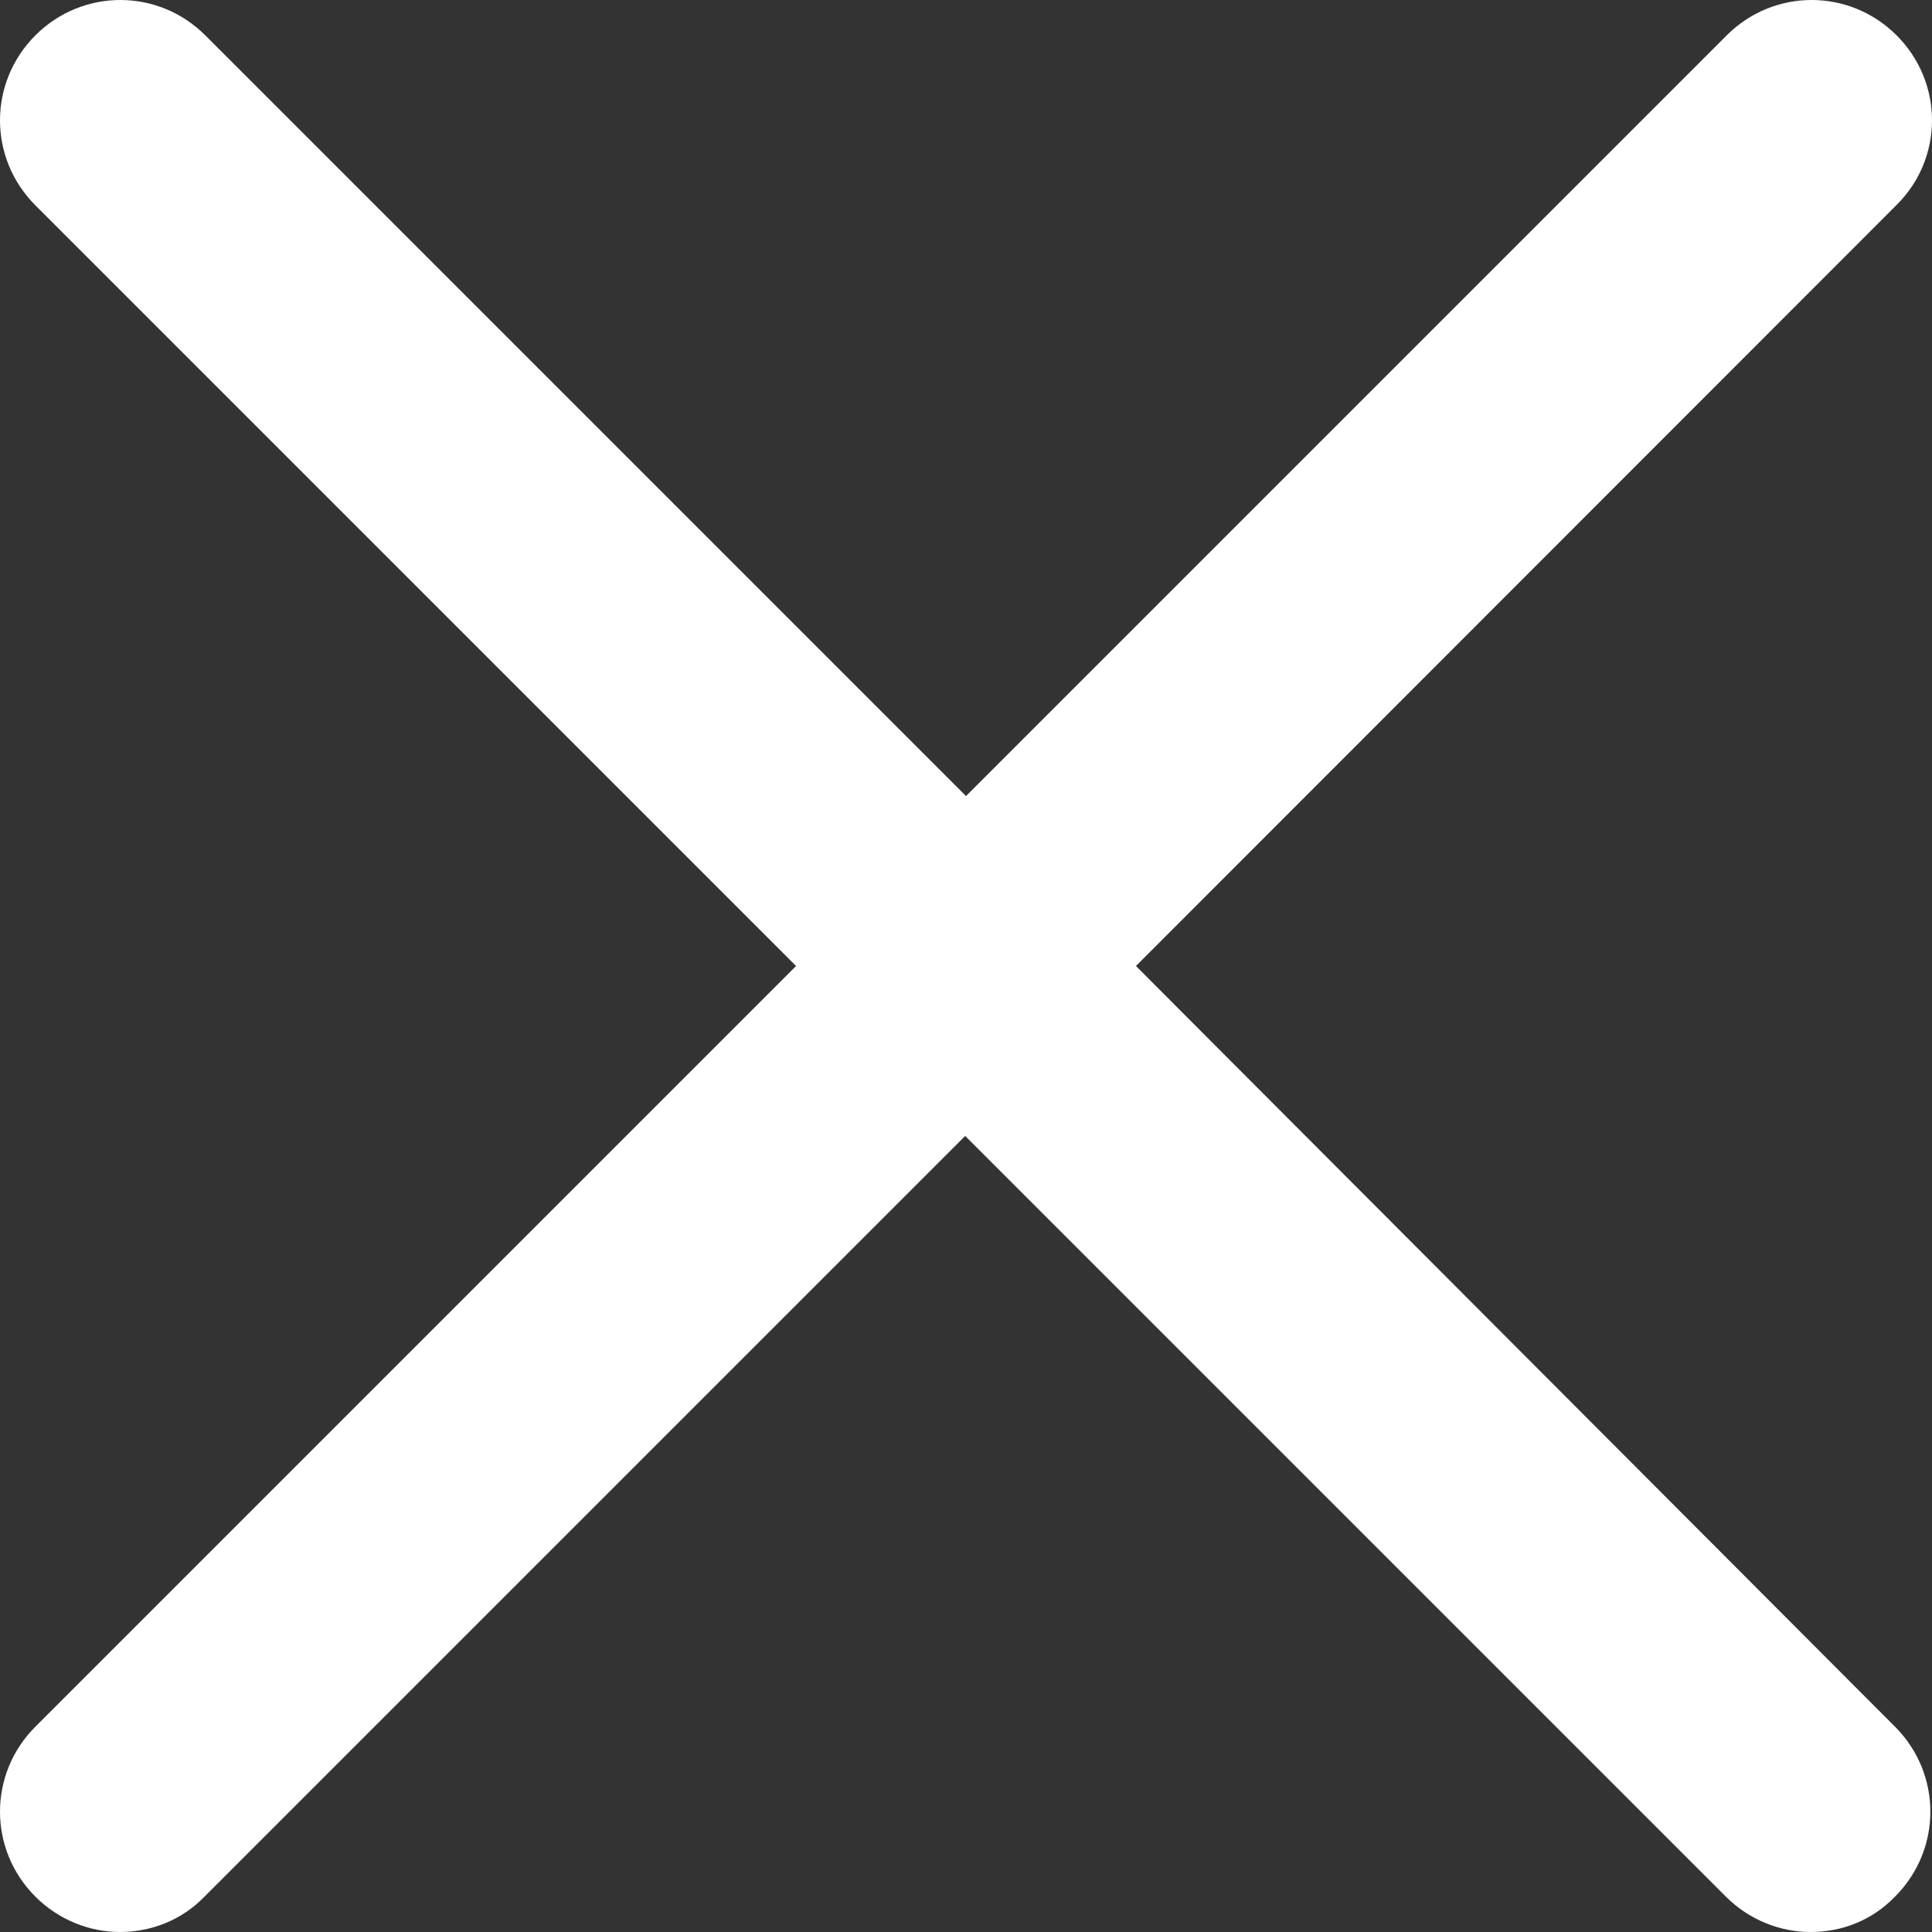<?xml version="1.0" encoding="utf-8"?>
<!-- Generator: Adobe Illustrator 23.0.2, SVG Export Plug-In . SVG Version: 6.00 Build 0)  -->
<svg version="1.1" id="Capa_1" xmlns="http://www.w3.org/2000/svg" xmlns:xlink="http://www.w3.org/1999/xlink" x="0px" y="0px"
	 viewBox="0 0 475.2 475.2" style="enable-background:new 0 0 475.2 475.2;" xml:space="preserve">
<rect x="0" y="0" width="475.2" height="475.2" fill="#333333" stroke="none"/>
<style type="text/css">
	.st0{fill:#FFFFFF;}
</style>
<g>
	<g>
		<path class="st0" d="M466.5,8.7c-11.6-11.6-30.2-11.6-41.8,0L237.6,195.8L50.5,8.7C38.9-2.9,20.3-2.9,8.7,8.7s-11.6,30.2,0,41.8
			l187.1,187.1L8.7,424.7c-11.6,11.6-11.6,30.2,0,41.8c5.7,5.7,13.3,8.7,20.8,8.7s15.1-2.8,20.8-8.7l187.1-187.1l187.1,187.1
			c5.7,5.7,13.3,8.7,20.8,8.7c7.7,0,15.1-2.8,20.8-8.7c11.6-11.6,11.6-30.2,0-41.8L279.4,237.6L466.5,50.4
			C478.1,38.9,478.1,20.3,466.5,8.7z"/>
	</g>
</g>
</svg>
